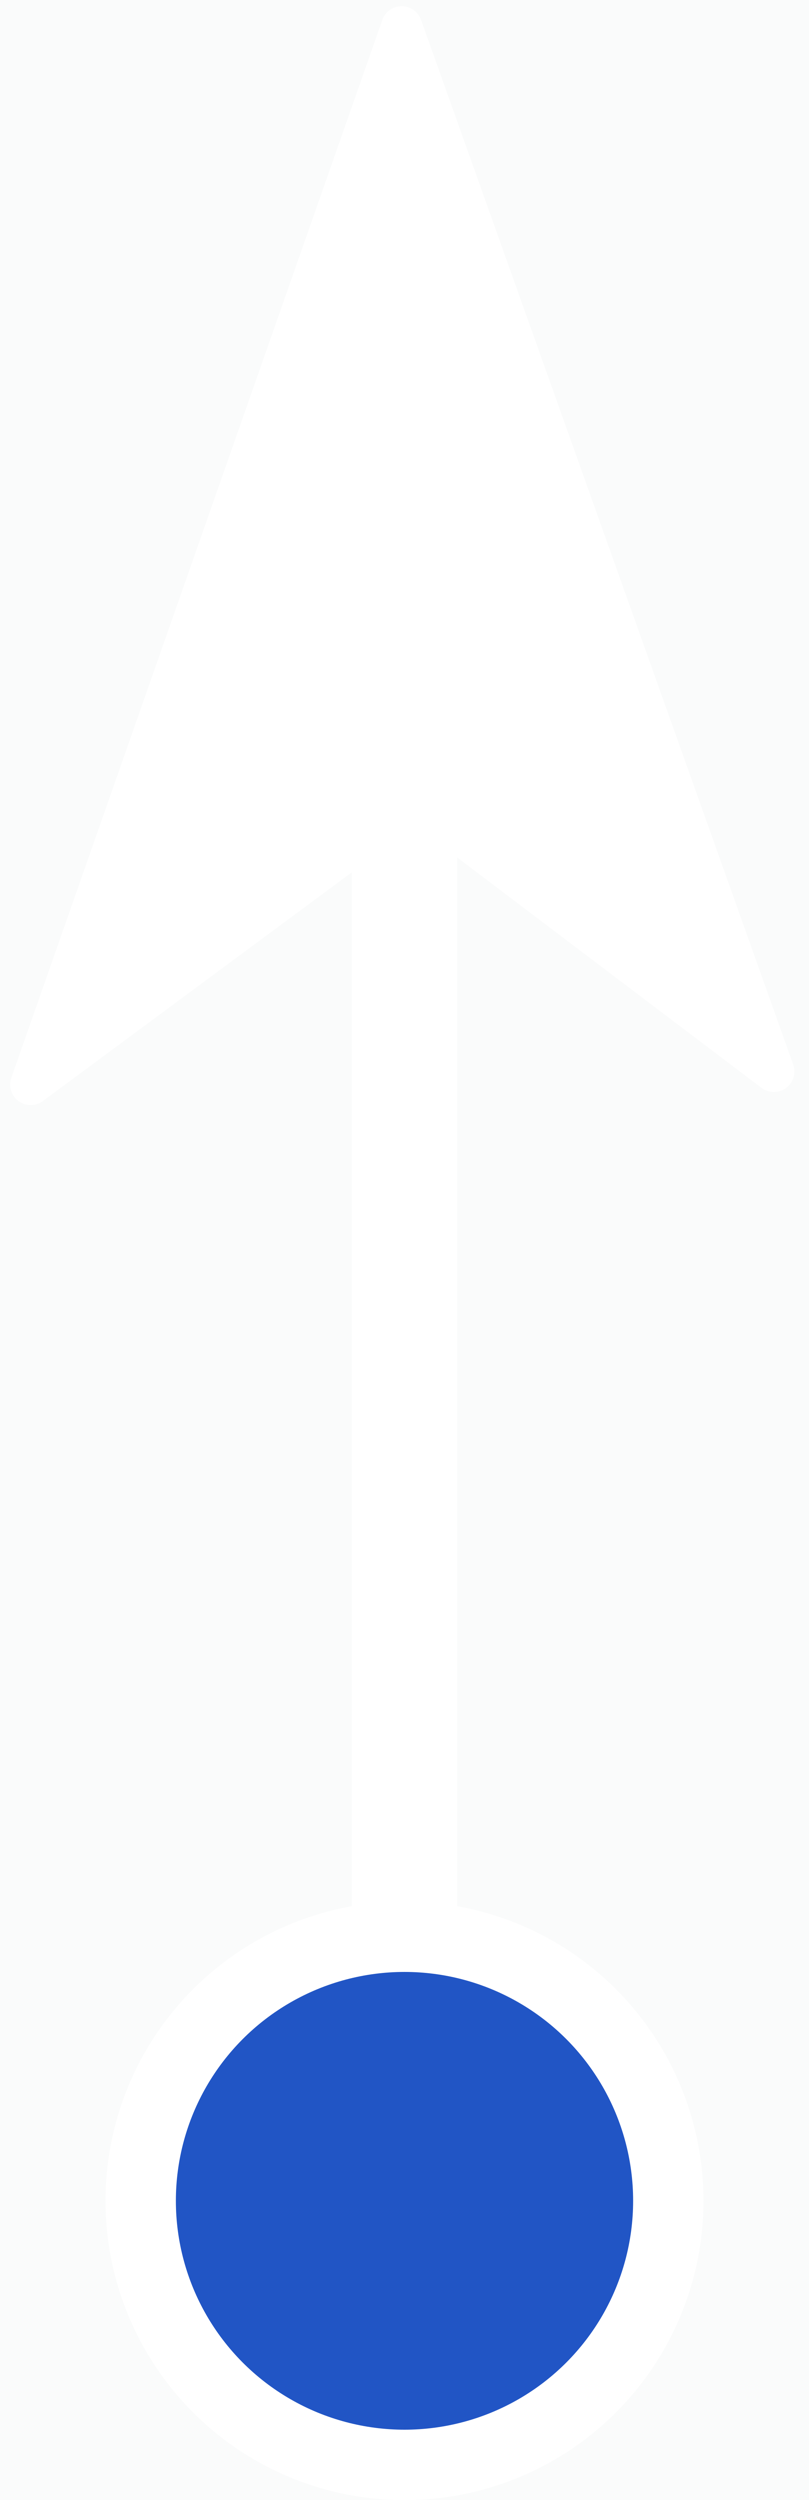 <svg xmlns="http://www.w3.org/2000/svg" width="23" height="71" viewBox="0 0 23 71">
    <g fill="none" fill-rule="evenodd">
        <path fill="#FAFBFB" d="M-1096-3646H344v7895h-1440z"/>
        <g transform="rotate(-180 17 35)">
            <g fill="#FFF">
                <path fill-rule="nonzero" d="M22.582 69.822a.582.582 0 0 0 .549-.39l10.547-30.04a.583.583 0 0 0-.897-.66l-10.58 7.824-9.853-7.452a.584.584 0 0 0-.9.66L22.03 69.436a.583.583 0 0 0 .55.387z"/>
                <path d="M24 48h-3V8h3z"/>
            </g>
            <circle cx="22.5" cy="7.5" r="7.5" fill="#2155C5" stroke="#FFF" stroke-width="2"/>
        </g>
    </g>
</svg>
